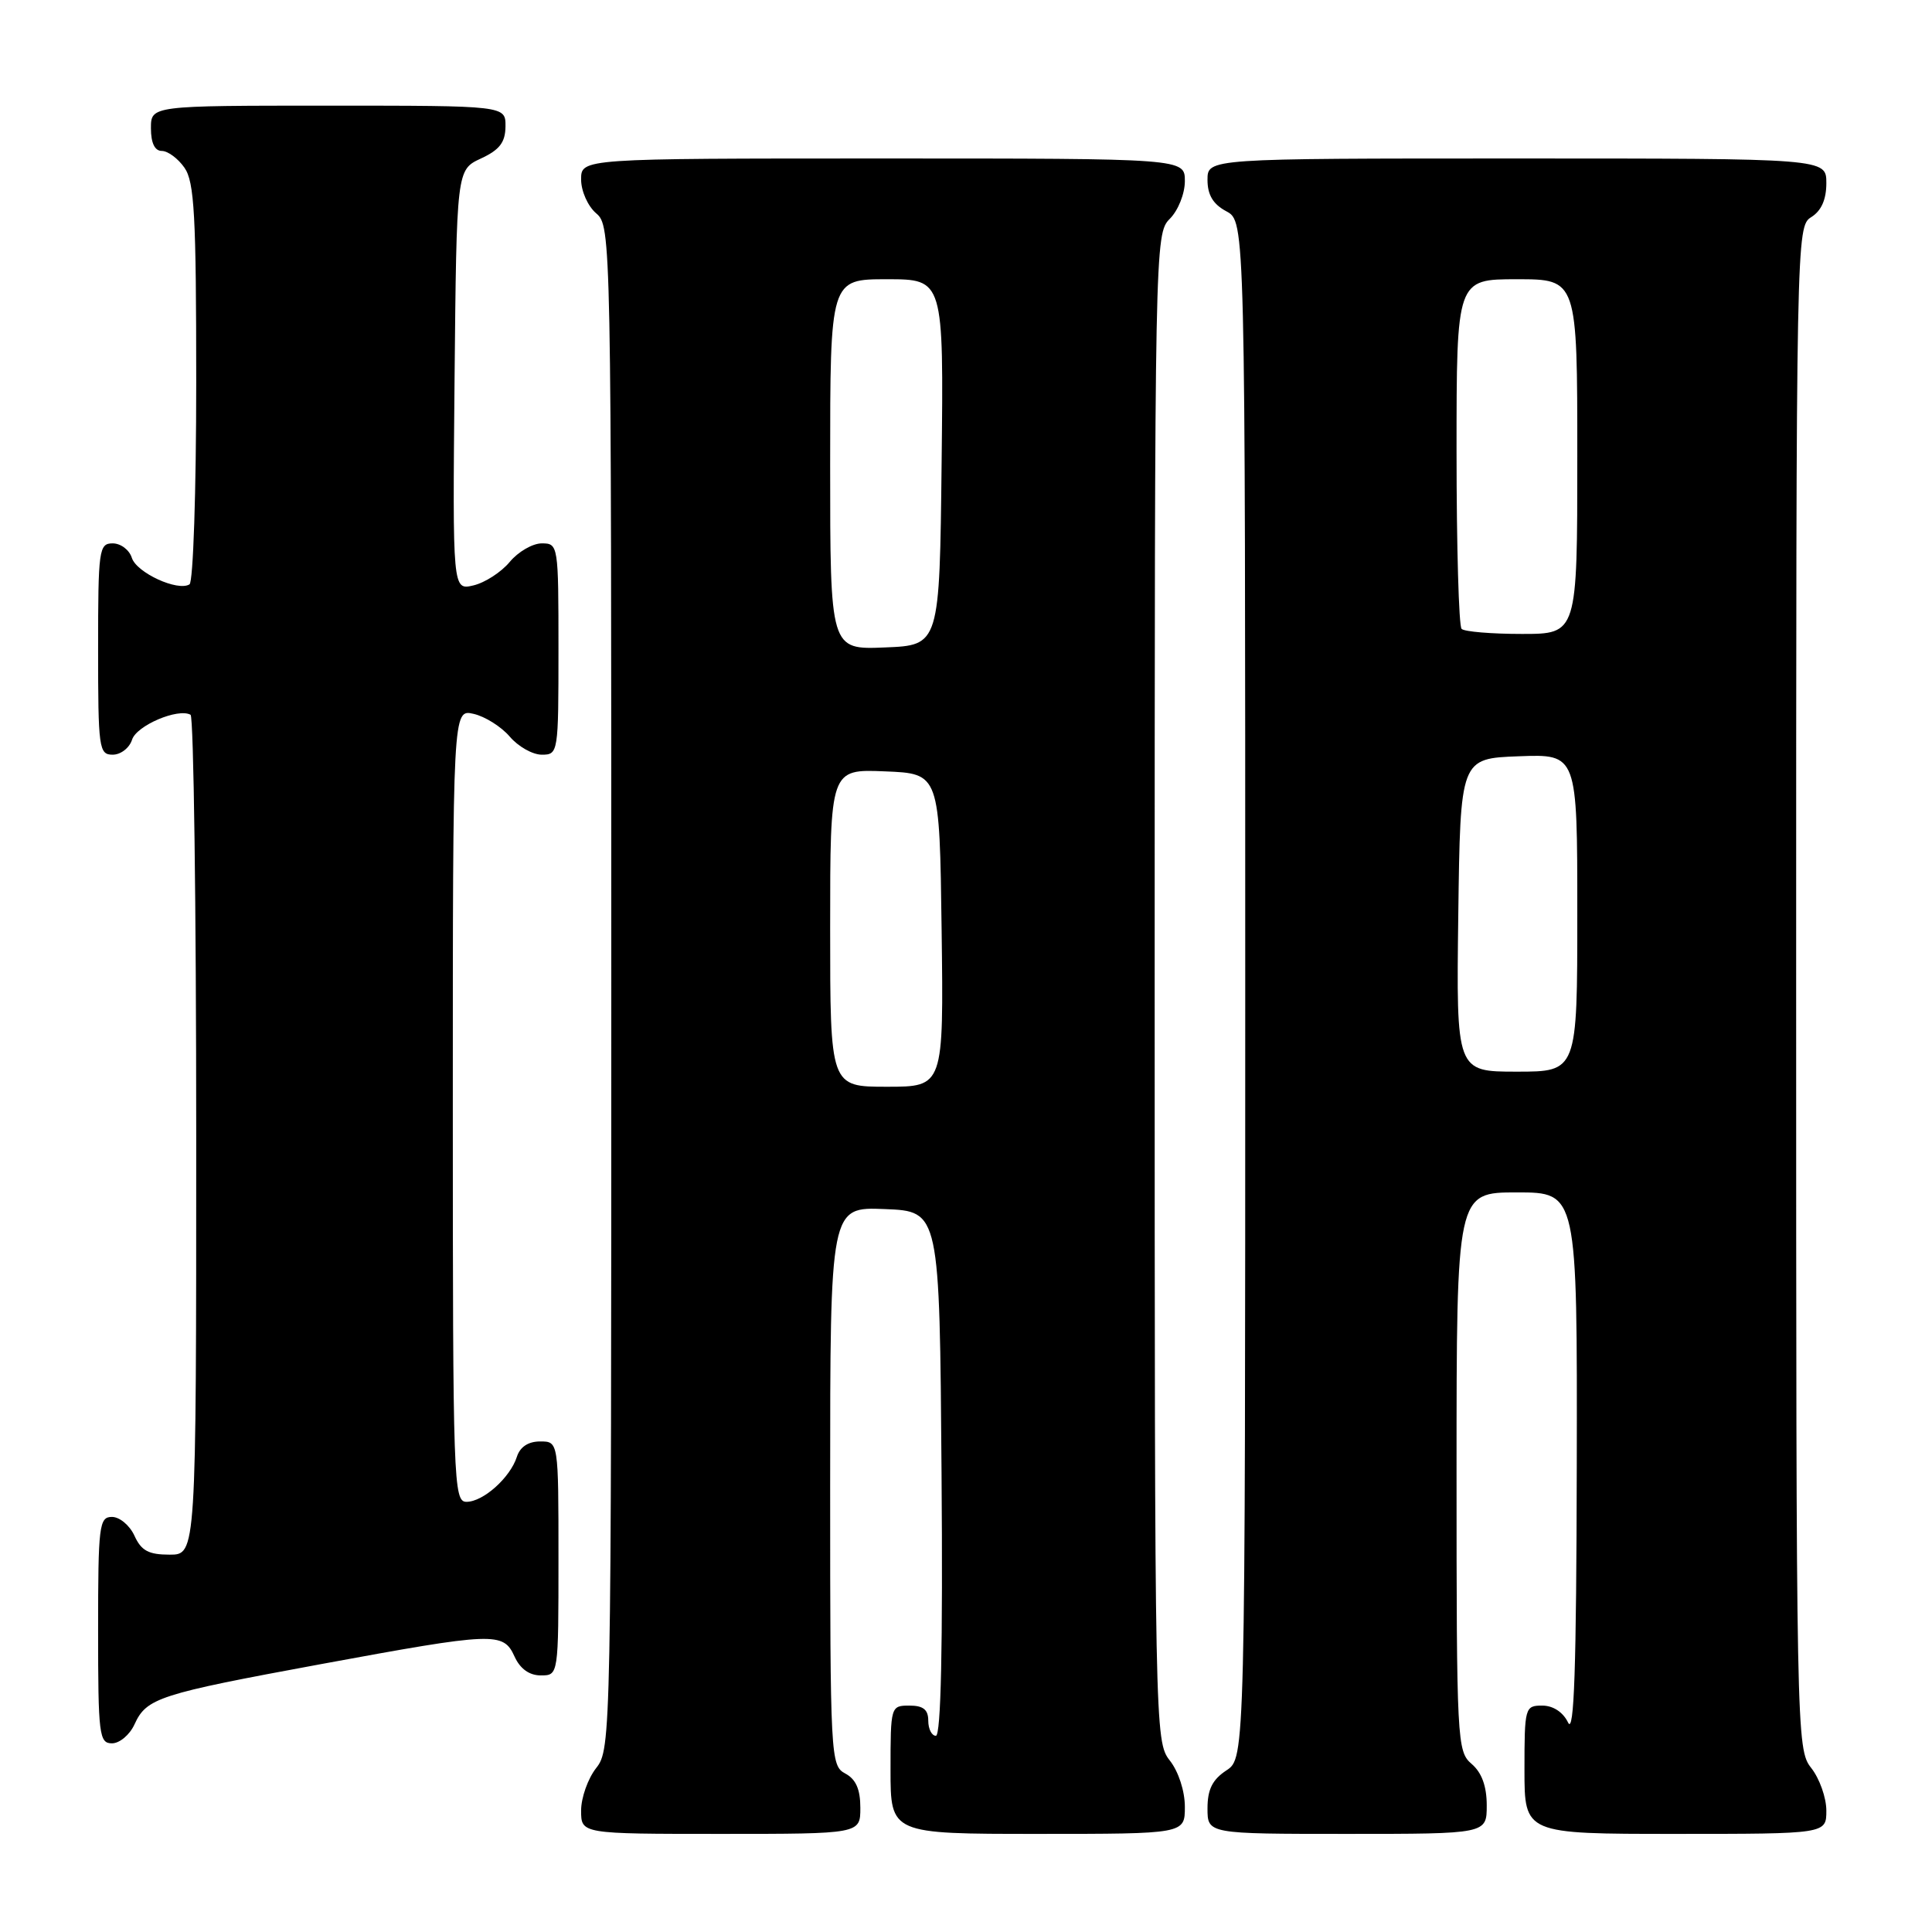<?xml version="1.0" encoding="UTF-8" standalone="no"?>
<!DOCTYPE svg PUBLIC "-//W3C//DTD SVG 1.1//EN" "http://www.w3.org/Graphics/SVG/1.1/DTD/svg11.dtd" >
<svg xmlns="http://www.w3.org/2000/svg" xmlns:xlink="http://www.w3.org/1999/xlink" version="1.1" viewBox="0 0 256 256">
 <g >
 <path fill="currentColor"
d=" M 114.00 239.54 C 114.00 237.09 113.41 235.75 112.00 235.00 C 110.06 233.96 110.00 232.91 110.00 196.92 C 110.00 159.91 110.00 159.91 117.25 160.21 C 124.50 160.50 124.50 160.50 124.76 195.25 C 124.94 218.22 124.68 230.00 124.01 230.00 C 123.46 230.00 123.00 229.10 123.00 228.00 C 123.00 226.53 122.33 226.00 120.50 226.00 C 118.03 226.00 118.00 226.10 118.00 234.50 C 118.00 243.00 118.00 243.00 137.50 243.00 C 157.00 243.00 157.00 243.00 157.00 239.41 C 157.00 237.33 156.16 234.74 155.00 233.27 C 153.03 230.77 153.00 229.22 153.00 130.87 C 153.00 32.33 153.03 30.97 155.00 29.00 C 156.11 27.89 157.00 25.67 157.00 24.00 C 157.00 21.00 157.00 21.00 117.00 21.00 C 77.00 21.00 77.00 21.00 77.00 23.78 C 77.00 25.32 77.89 27.32 79.00 28.27 C 80.98 29.96 81.00 31.22 81.00 130.86 C 81.00 230.22 80.97 231.77 79.00 234.27 C 77.90 235.67 77.00 238.21 77.00 239.91 C 77.00 243.00 77.00 243.00 95.50 243.00 C 114.00 243.00 114.00 243.00 114.00 239.54 Z  M 197.00 239.22 C 197.00 236.68 196.34 234.88 195.00 233.73 C 193.07 232.08 193.00 230.78 193.00 195.01 C 193.00 158.00 193.00 158.00 201.00 158.00 C 209.00 158.00 209.00 158.00 208.93 194.25 C 208.88 221.07 208.58 229.91 207.78 228.25 C 207.11 226.86 205.79 226.00 204.35 226.00 C 202.07 226.00 202.00 226.25 202.00 234.50 C 202.00 243.00 202.00 243.00 222.00 243.00 C 242.00 243.00 242.00 243.00 242.00 239.91 C 242.00 238.21 241.10 235.67 240.00 234.27 C 238.03 231.77 238.00 230.22 238.00 130.87 C 238.00 31.10 238.02 30.00 240.00 28.77 C 241.34 27.93 242.00 26.44 242.00 24.26 C 242.00 21.00 242.00 21.00 201.00 21.00 C 160.00 21.00 160.00 21.00 160.00 23.83 C 160.00 25.83 160.74 27.06 162.50 28.00 C 165.00 29.34 165.00 29.34 165.00 131.15 C 165.00 232.95 165.00 232.95 162.50 234.59 C 160.65 235.81 160.00 237.11 160.00 239.62 C 160.00 243.00 160.00 243.00 178.50 243.00 C 197.00 243.00 197.00 243.00 197.00 239.22 Z  M 17.82 228.49 C 19.42 224.99 20.99 224.48 42.50 220.51 C 65.56 216.26 66.68 216.21 68.18 219.50 C 68.92 221.13 70.14 222.00 71.66 222.00 C 74.00 222.00 74.00 222.00 74.00 206.50 C 74.00 191.00 74.00 191.00 71.57 191.00 C 70.00 191.00 68.91 191.72 68.49 193.03 C 67.61 195.79 64.03 199.00 61.81 199.00 C 60.09 199.00 60.00 196.51 60.00 146.48 C 60.00 93.96 60.00 93.96 62.75 94.59 C 64.26 94.93 66.42 96.29 67.54 97.60 C 68.66 98.92 70.57 100.00 71.79 100.00 C 73.97 100.00 74.00 99.78 74.00 86.00 C 74.00 72.22 73.97 72.00 71.79 72.00 C 70.57 72.00 68.66 73.11 67.54 74.46 C 66.42 75.81 64.26 77.21 62.73 77.57 C 59.97 78.22 59.97 78.22 60.23 50.36 C 60.50 22.50 60.50 22.50 63.73 21.00 C 66.21 19.85 66.96 18.86 66.98 16.75 C 67.00 14.00 67.00 14.00 43.50 14.00 C 20.00 14.00 20.00 14.00 20.00 17.00 C 20.00 18.95 20.51 20.00 21.44 20.00 C 22.24 20.00 23.59 21.00 24.44 22.22 C 25.76 24.10 26.00 28.55 26.00 50.66 C 26.00 65.08 25.60 77.13 25.11 77.43 C 23.55 78.40 18.10 75.89 17.47 73.92 C 17.14 72.86 16.00 72.00 14.93 72.00 C 13.11 72.00 13.00 72.83 13.00 86.00 C 13.00 99.17 13.11 100.00 14.93 100.00 C 16.00 100.00 17.15 99.11 17.50 98.01 C 18.09 96.14 23.59 93.79 25.25 94.71 C 25.66 94.93 26.00 120.07 26.00 150.56 C 26.00 206.00 26.00 206.00 22.48 206.00 C 19.69 206.00 18.72 205.48 17.82 203.50 C 17.19 202.12 15.85 201.00 14.84 201.00 C 13.14 201.00 13.00 202.10 13.00 216.00 C 13.00 229.90 13.14 231.00 14.84 231.00 C 15.85 231.00 17.19 229.87 17.82 228.49 Z  M 110.00 122.96 C 110.00 101.91 110.00 101.91 117.25 102.21 C 124.50 102.50 124.50 102.50 124.77 123.25 C 125.04 144.00 125.04 144.00 117.52 144.00 C 110.00 144.00 110.00 144.00 110.00 122.96 Z  M 110.00 61.54 C 110.00 37.00 110.00 37.00 117.52 37.00 C 125.04 37.00 125.04 37.00 124.77 61.25 C 124.50 85.50 124.50 85.50 117.25 85.79 C 110.00 86.09 110.00 86.09 110.00 61.54 Z  M 193.23 121.25 C 193.50 100.50 193.50 100.50 201.25 100.21 C 209.00 99.92 209.00 99.92 209.00 120.96 C 209.00 142.00 209.00 142.00 200.98 142.00 C 192.96 142.00 192.96 142.00 193.23 121.25 Z  M 193.67 83.33 C 193.30 82.97 193.00 72.39 193.00 59.83 C 193.00 37.00 193.00 37.00 201.00 37.00 C 209.00 37.00 209.00 37.00 209.00 60.50 C 209.00 84.00 209.00 84.00 201.67 84.00 C 197.63 84.00 194.03 83.70 193.67 83.33 Z "/>
</g>
</svg>